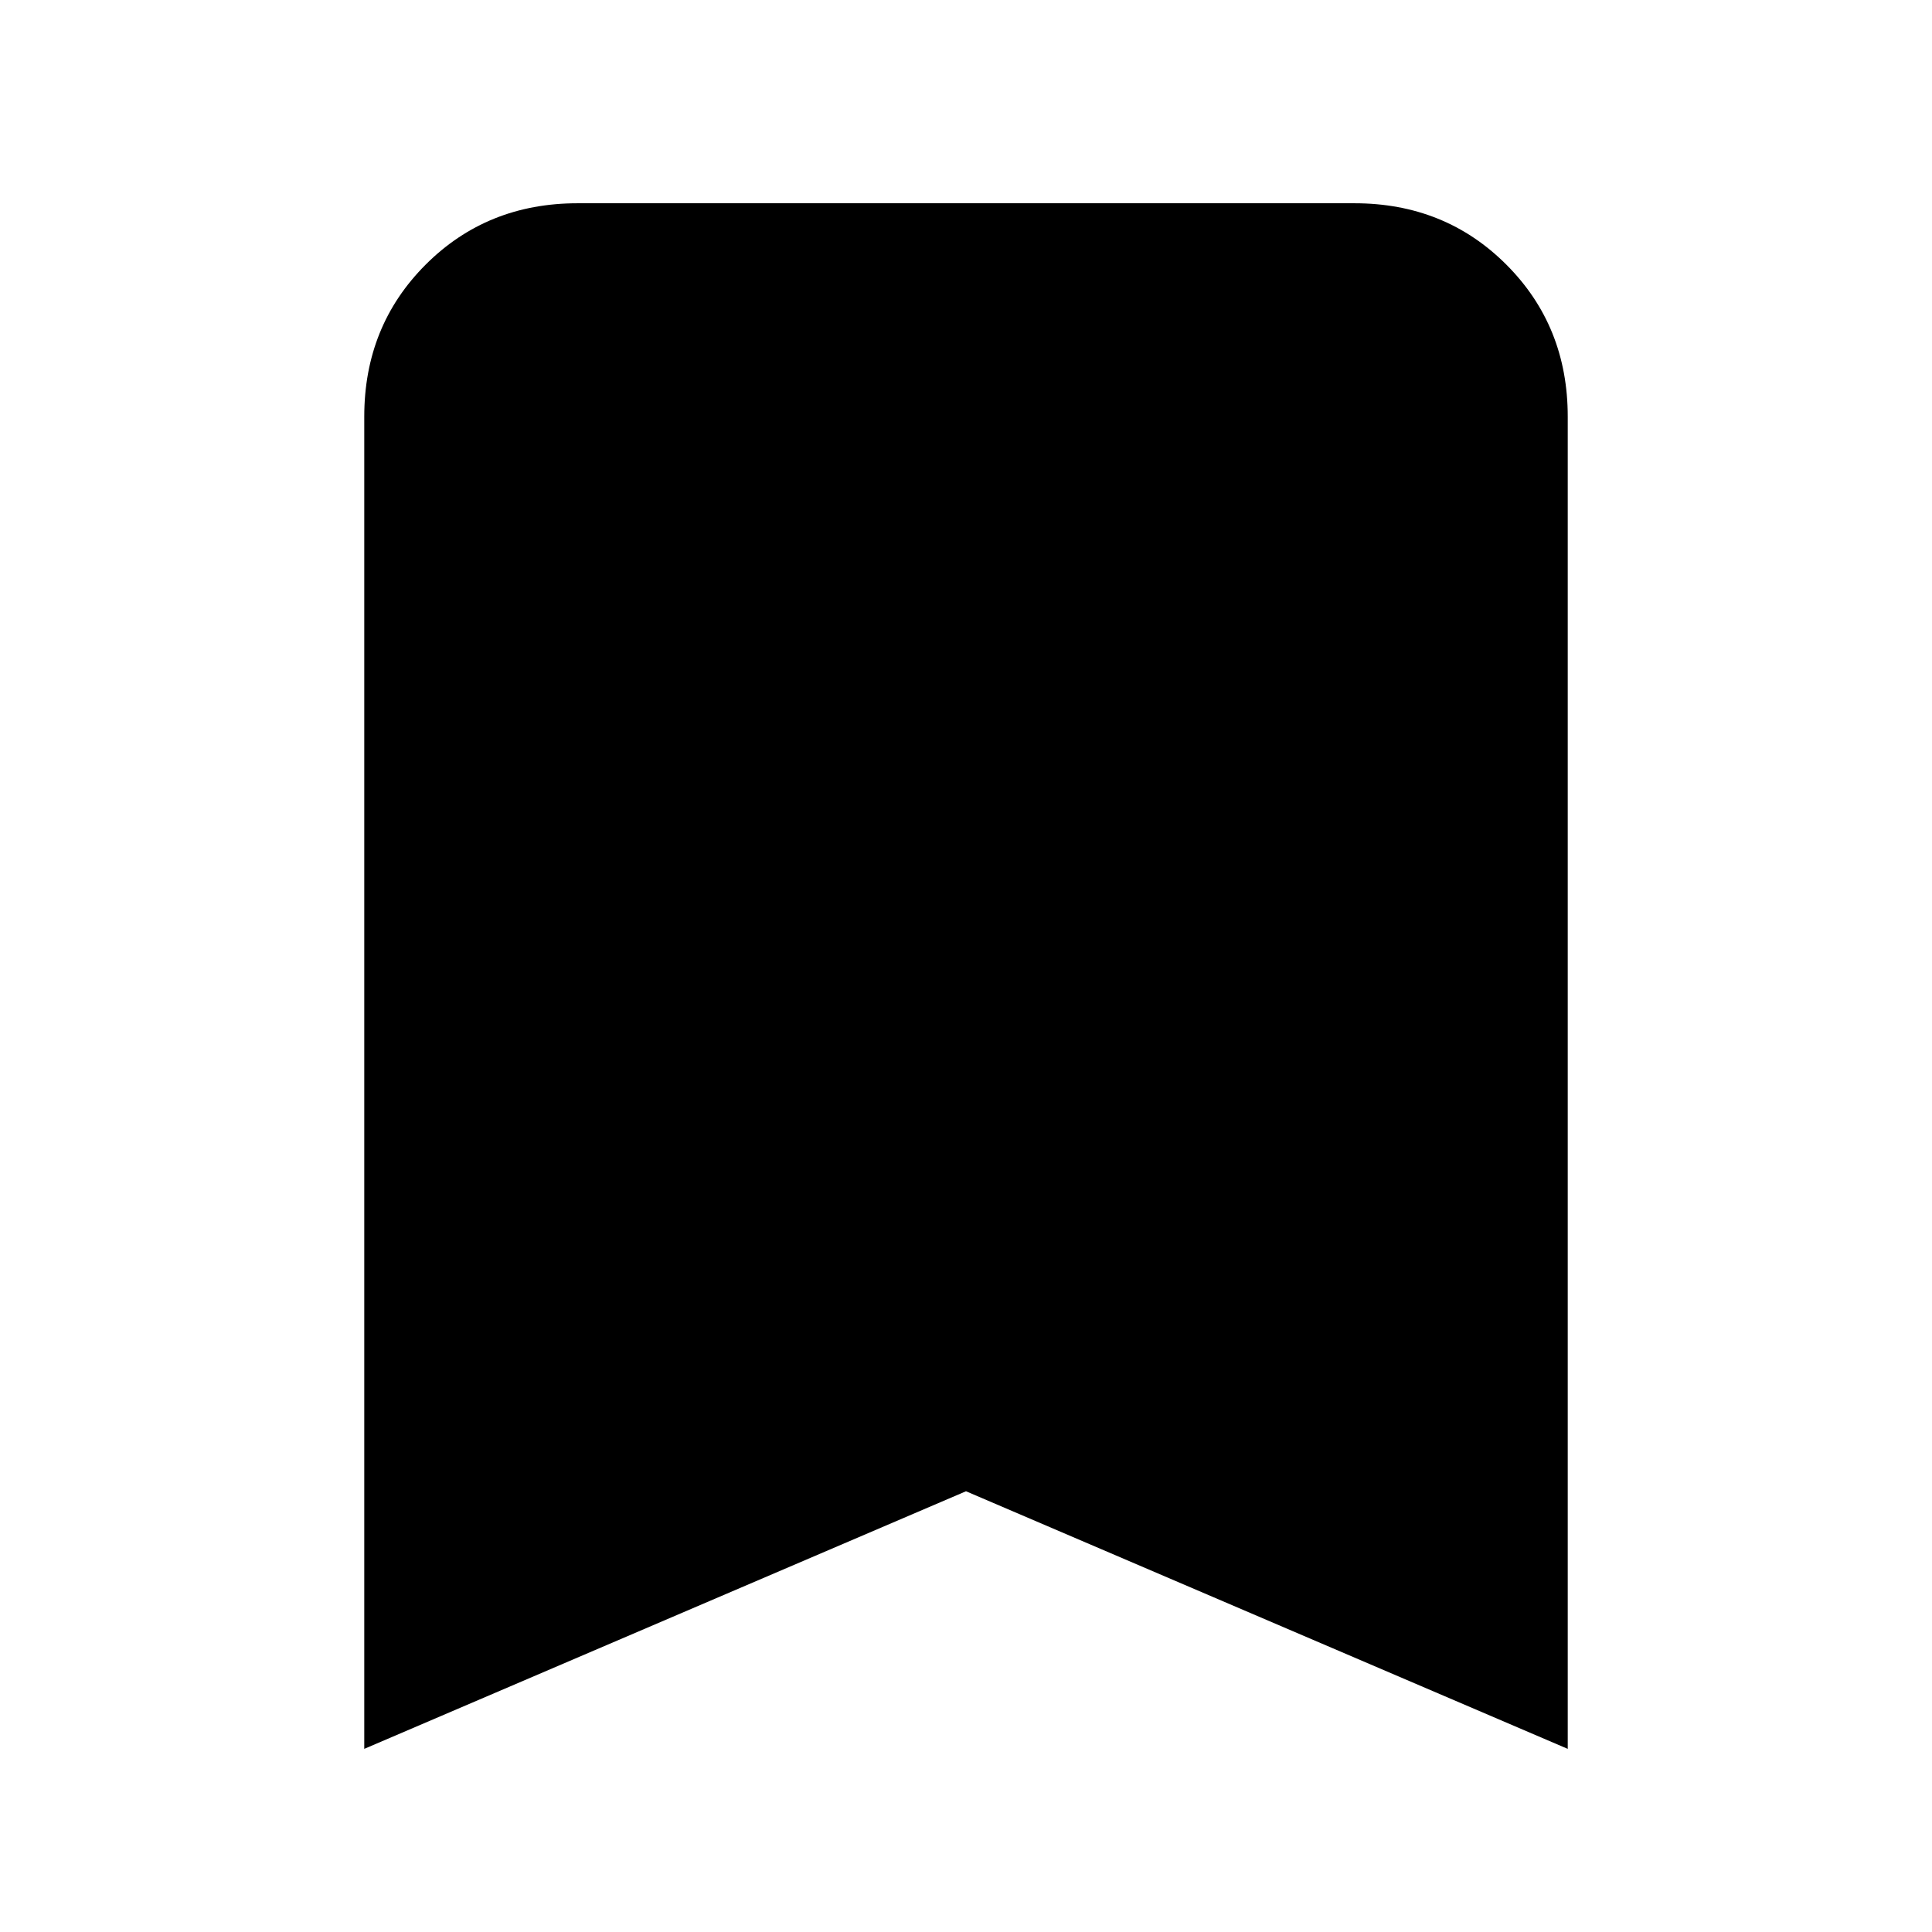 <svg xmlns="http://www.w3.org/2000/svg" height="24" width="24"><path d="M4.525 21.725V5.175Q4.525 4.05 5.288 3.287Q6.05 2.525 7.175 2.525H16.825Q17.95 2.525 18.712 3.287Q19.475 4.05 19.475 5.175V21.725L12 18.525Z"/></svg>